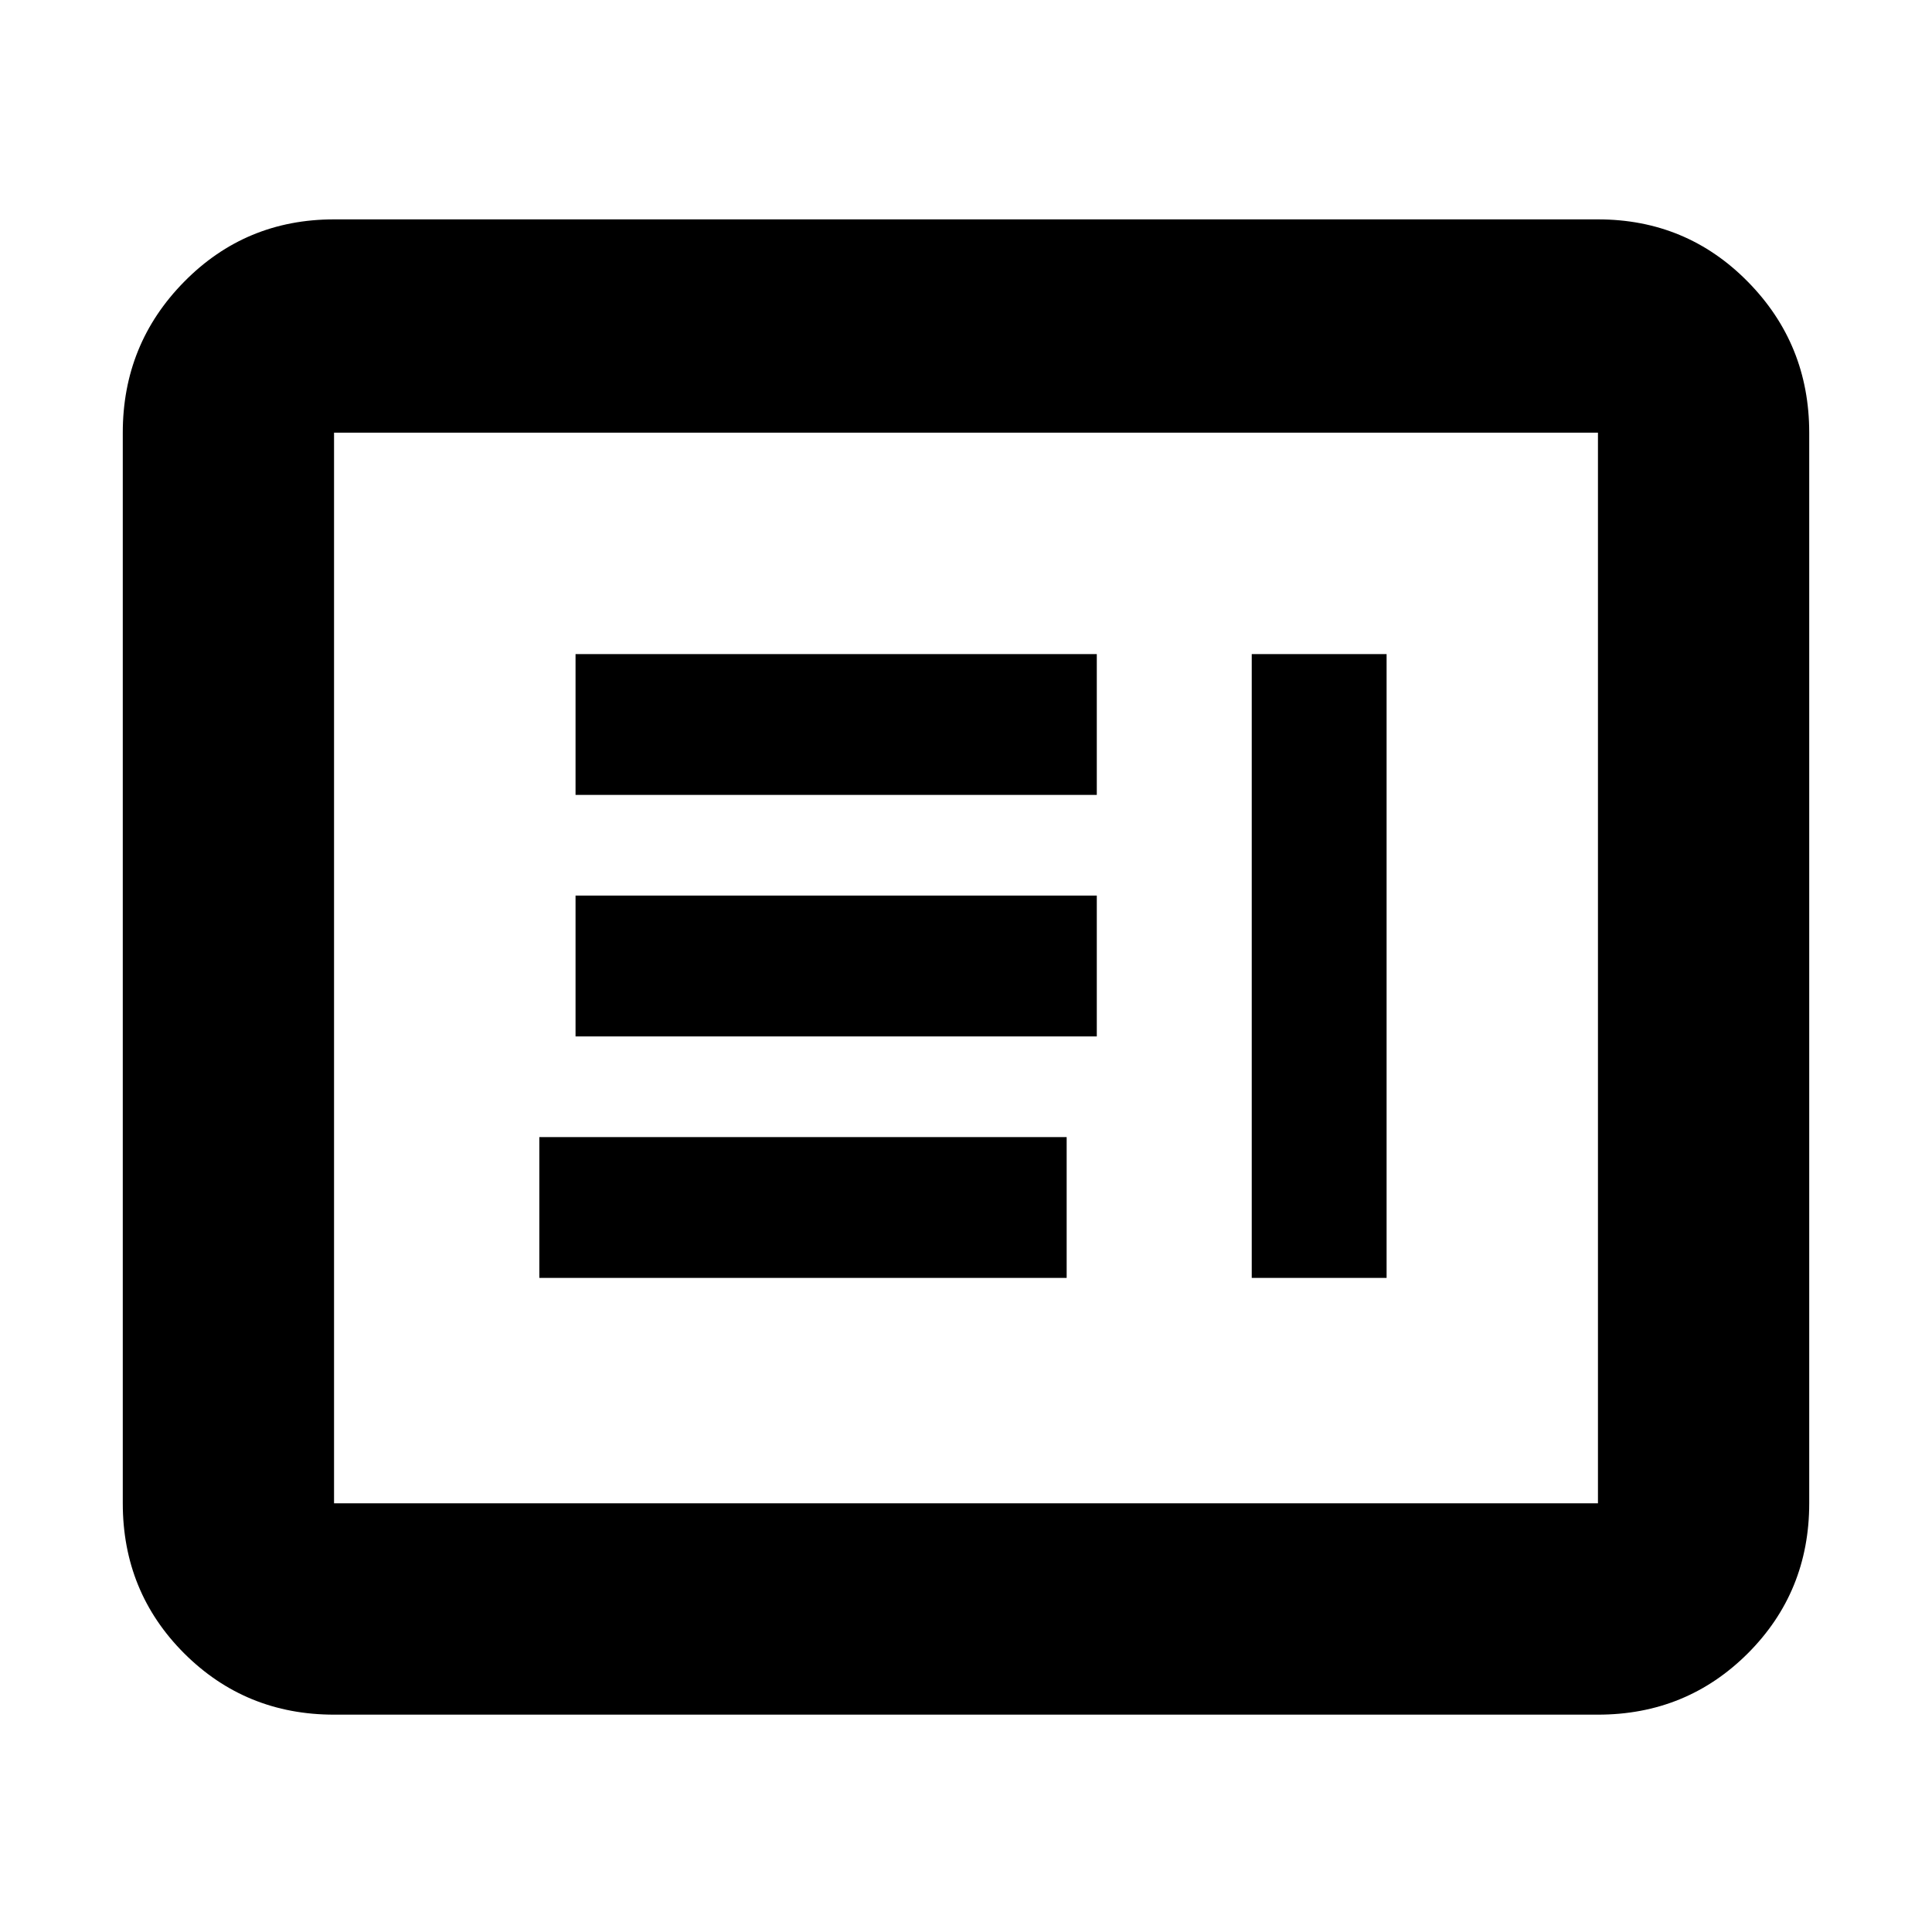 <svg xmlns="http://www.w3.org/2000/svg" height="20" width="20"><path d="M12.958 13.229h1.396V6.771h-1.396Zm-7.375 0h5.459v-1.458H5.583Zm.375-2.5h5.396V9.271H5.958Zm0-2.5h5.396V6.771H5.958Zm-2.5 9.521q-.916 0-1.552-.635-.635-.636-.635-1.553V4.479q0-.917.635-1.562.636-.646 1.552-.646h13.084q.916 0 1.552.646.635.645.635 1.562v11.083q0 .917-.635 1.553-.636.635-1.552.635Zm0-2.188h13.084V4.479H3.458v11.083Zm0 0V4.479v11.083Z"/></svg>